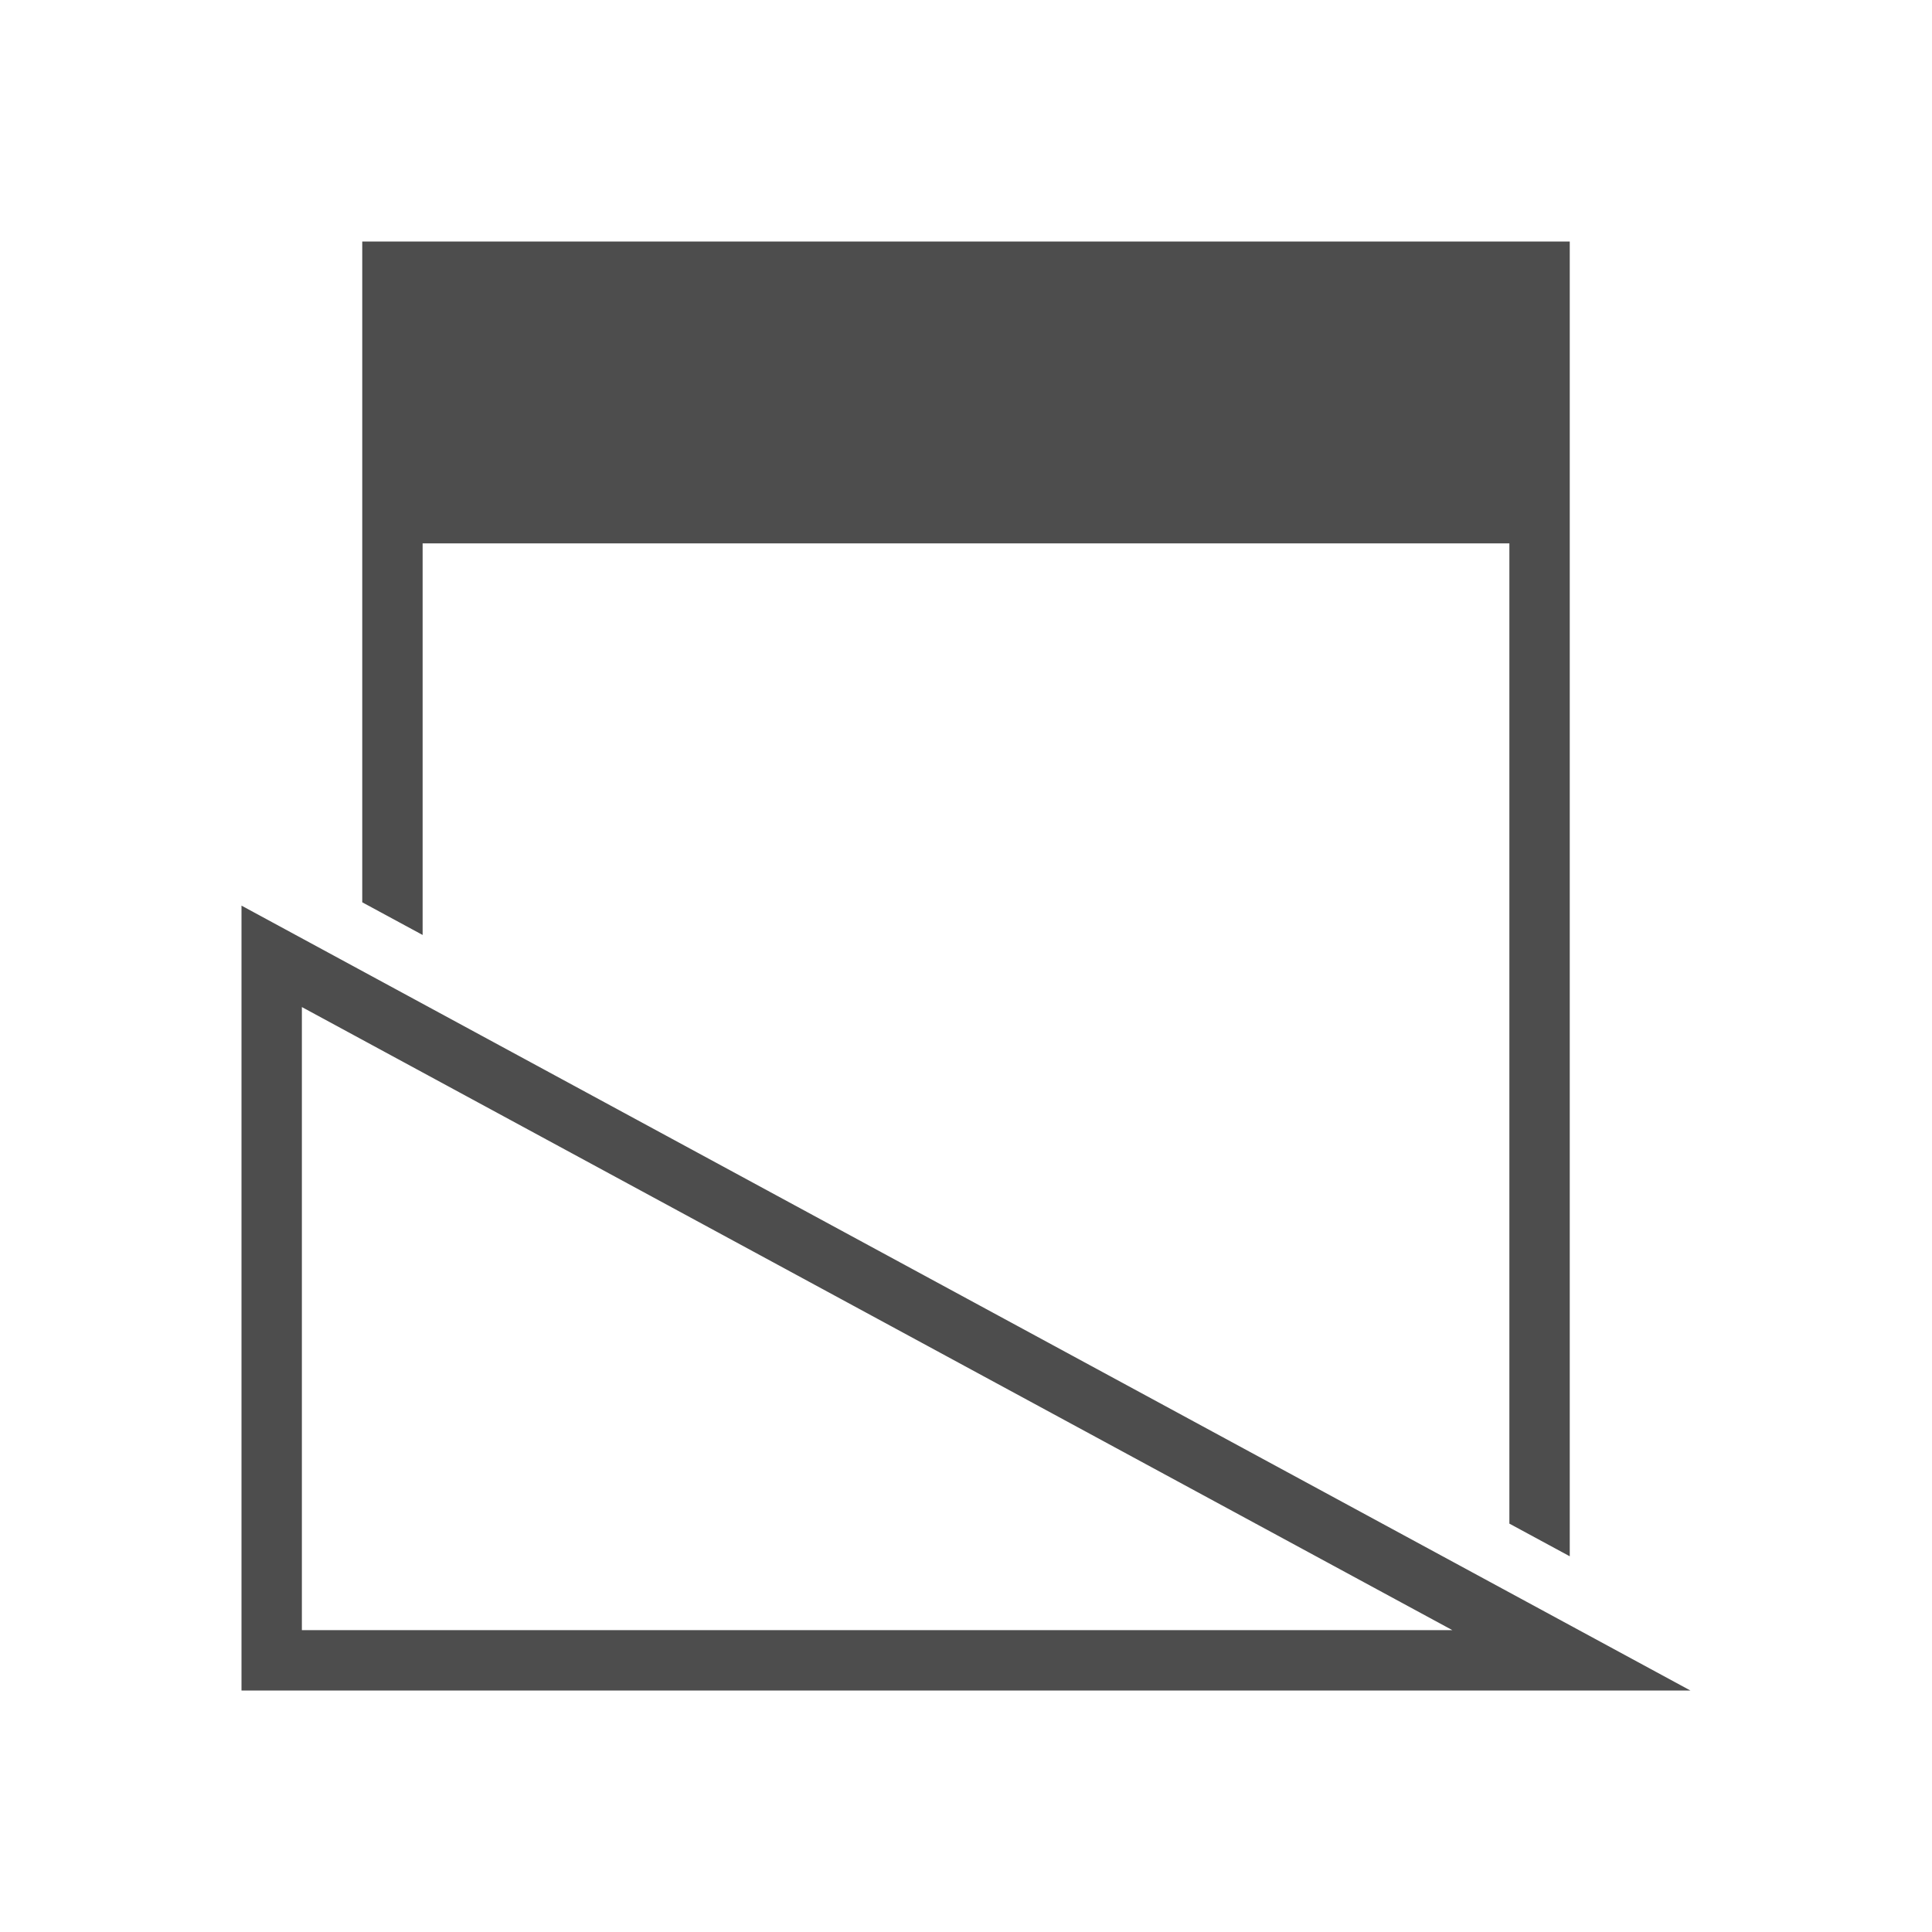 <svg viewBox="0 0 32 32" xmlns="http://www.w3.org/2000/svg"><path d="m6 4v10.945l1 .541v-6.486h18v16.236l1 .541v-16.777-5zm-2 11v1.137 10.863 1h21.9 2.098zm1 1.68 19.055 10.32h-19.055z" fill="#4d4d4d"/></svg>